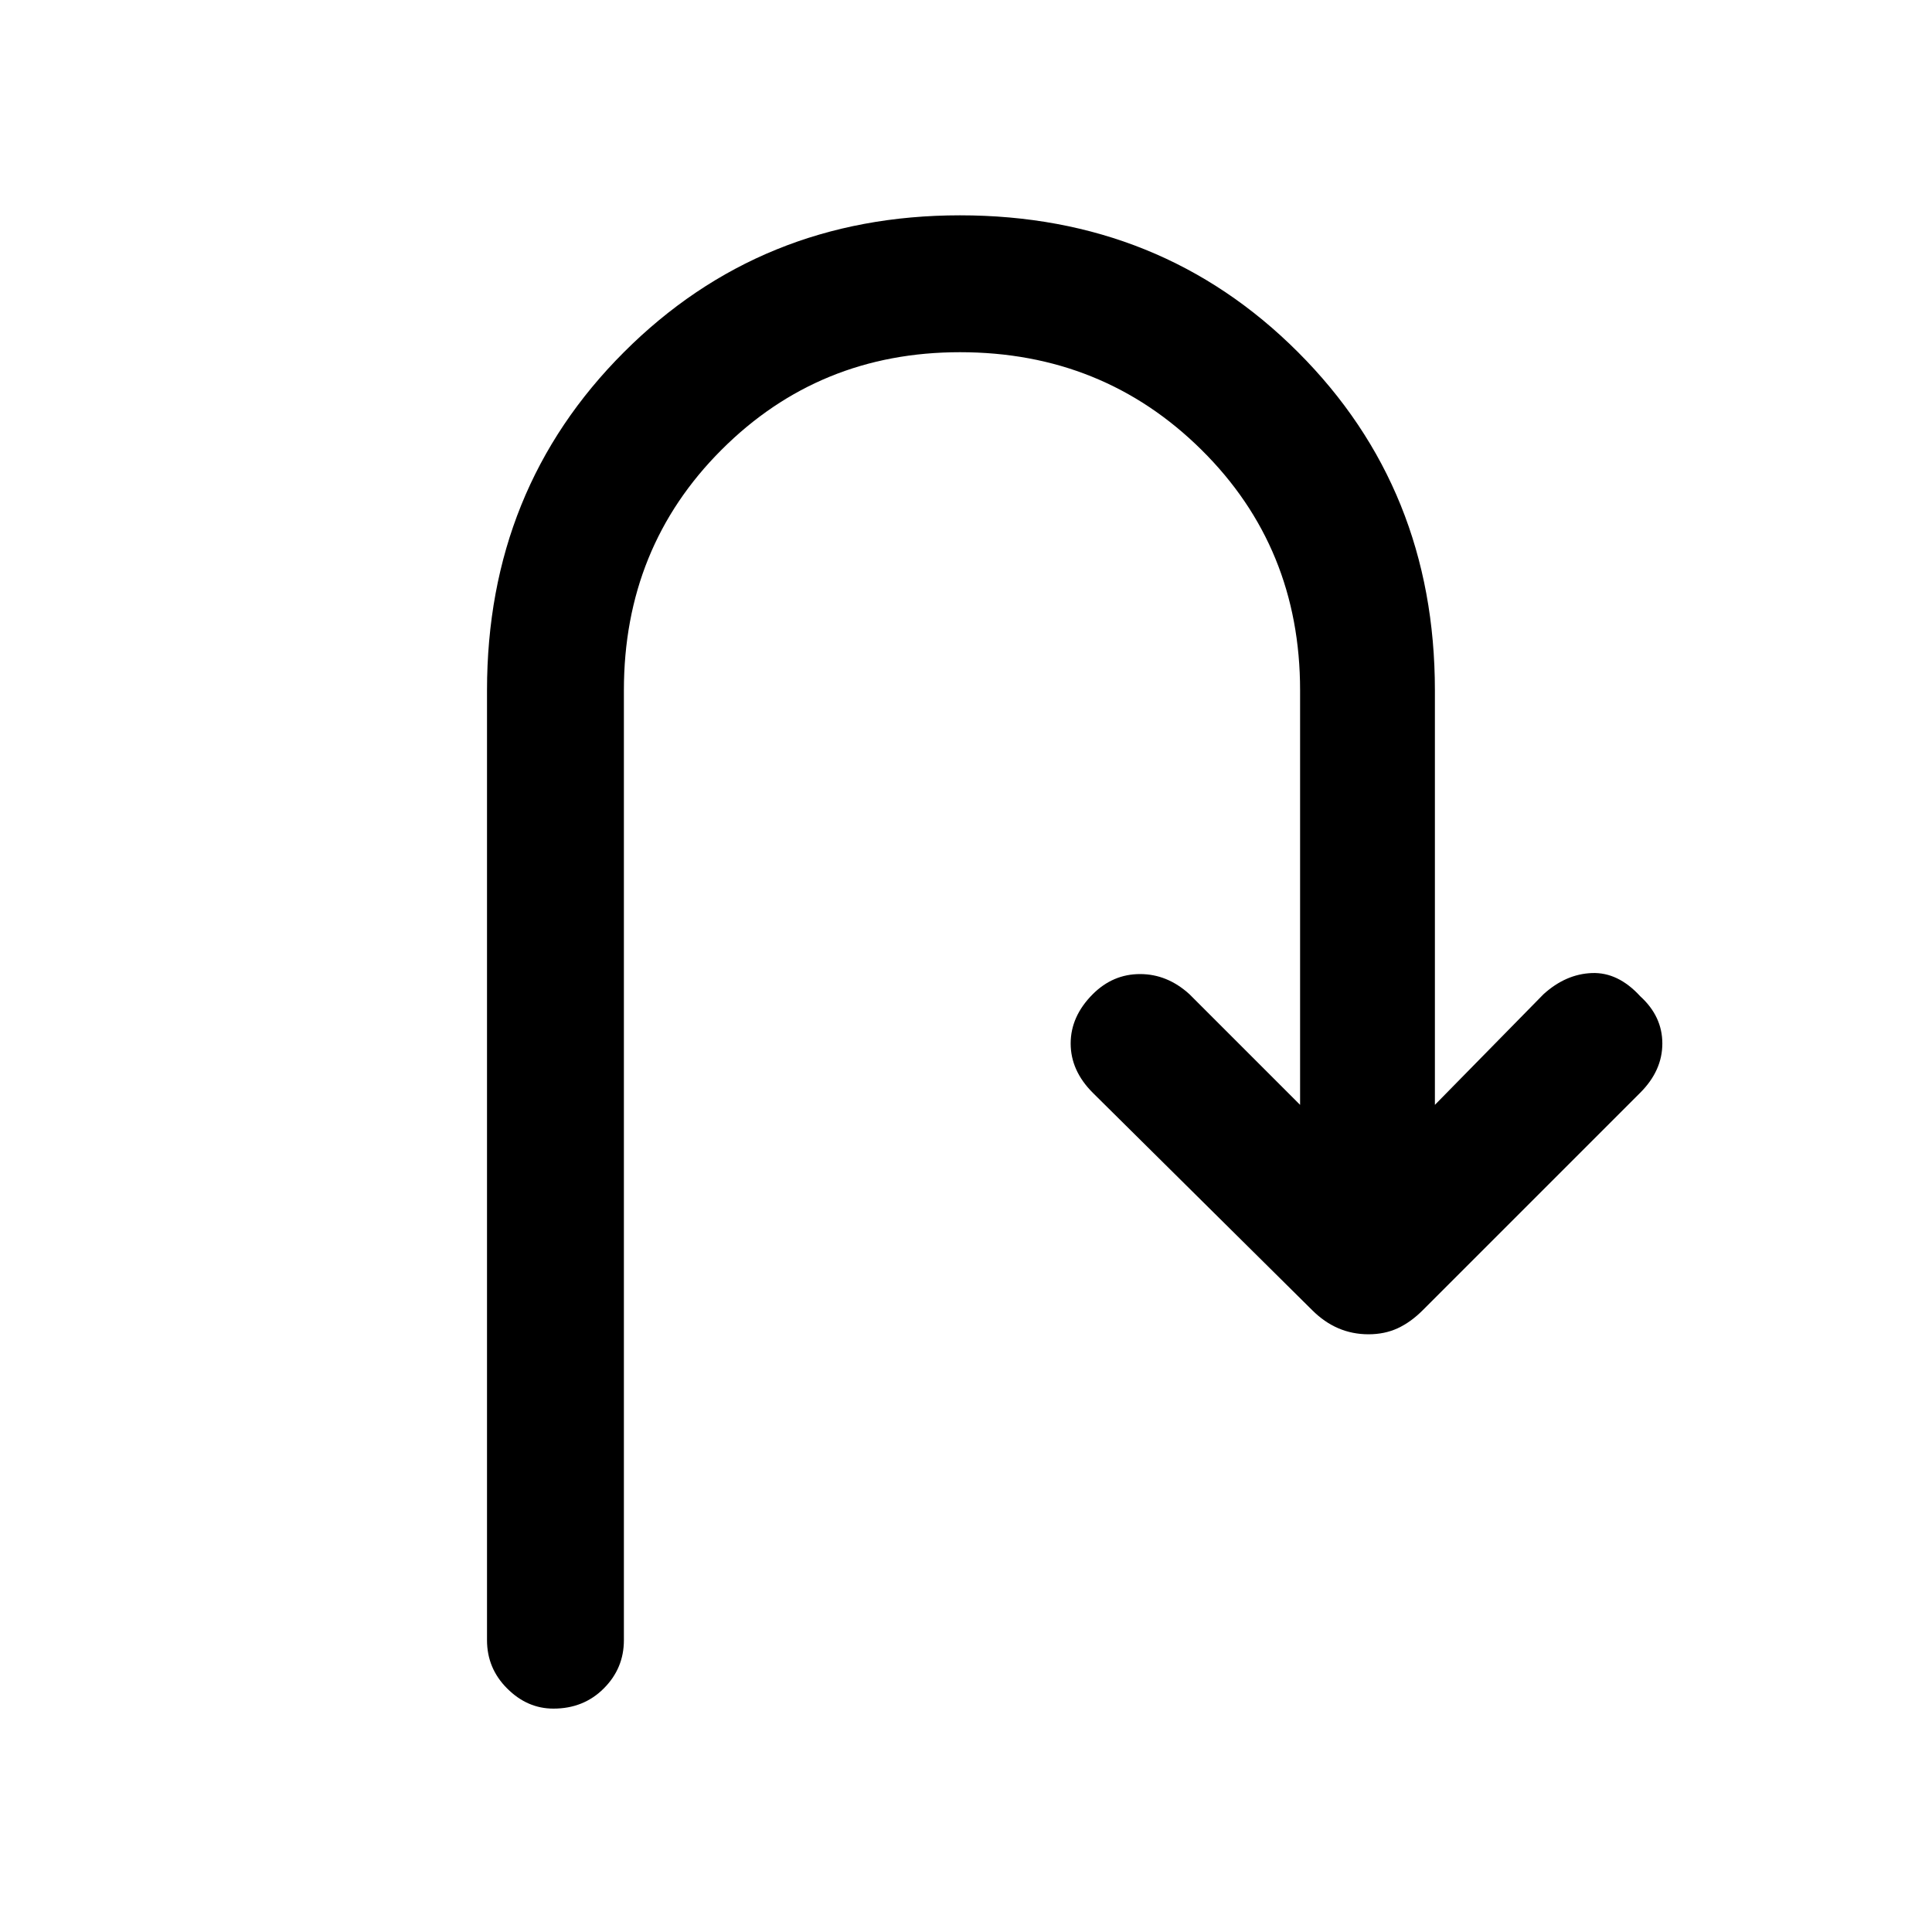 <svg xmlns="http://www.w3.org/2000/svg" height="40" width="40"><path d="M11.458 35.375q-.541 0-.958-.417-.417-.416-.417-1V14.292q0-4.167 2.834-7 2.833-2.834 6.958-2.834 4.167 0 7 2.834 2.833 2.833 2.833 7v8.583l2.25-2.292q.459-.416 1-.437.542-.021 1 .479.459.417.459.979 0 .563-.459 1.021l-4.5 4.5q-.25.25-.52.375-.271.125-.605.125-.333 0-.625-.125-.291-.125-.541-.375l-4.542-4.5q-.458-.458-.458-1.021 0-.562.458-1.021.417-.416.979-.416.563 0 1.021.416l2.292 2.292v-8.583q0-2.959-2.042-4.979-2.042-2.021-5-2.021-2.917 0-4.937 2.021-2.021 2.02-2.021 4.979v19.666q0 .584-.417 1-.417.417-1.042.417Z"/></svg>